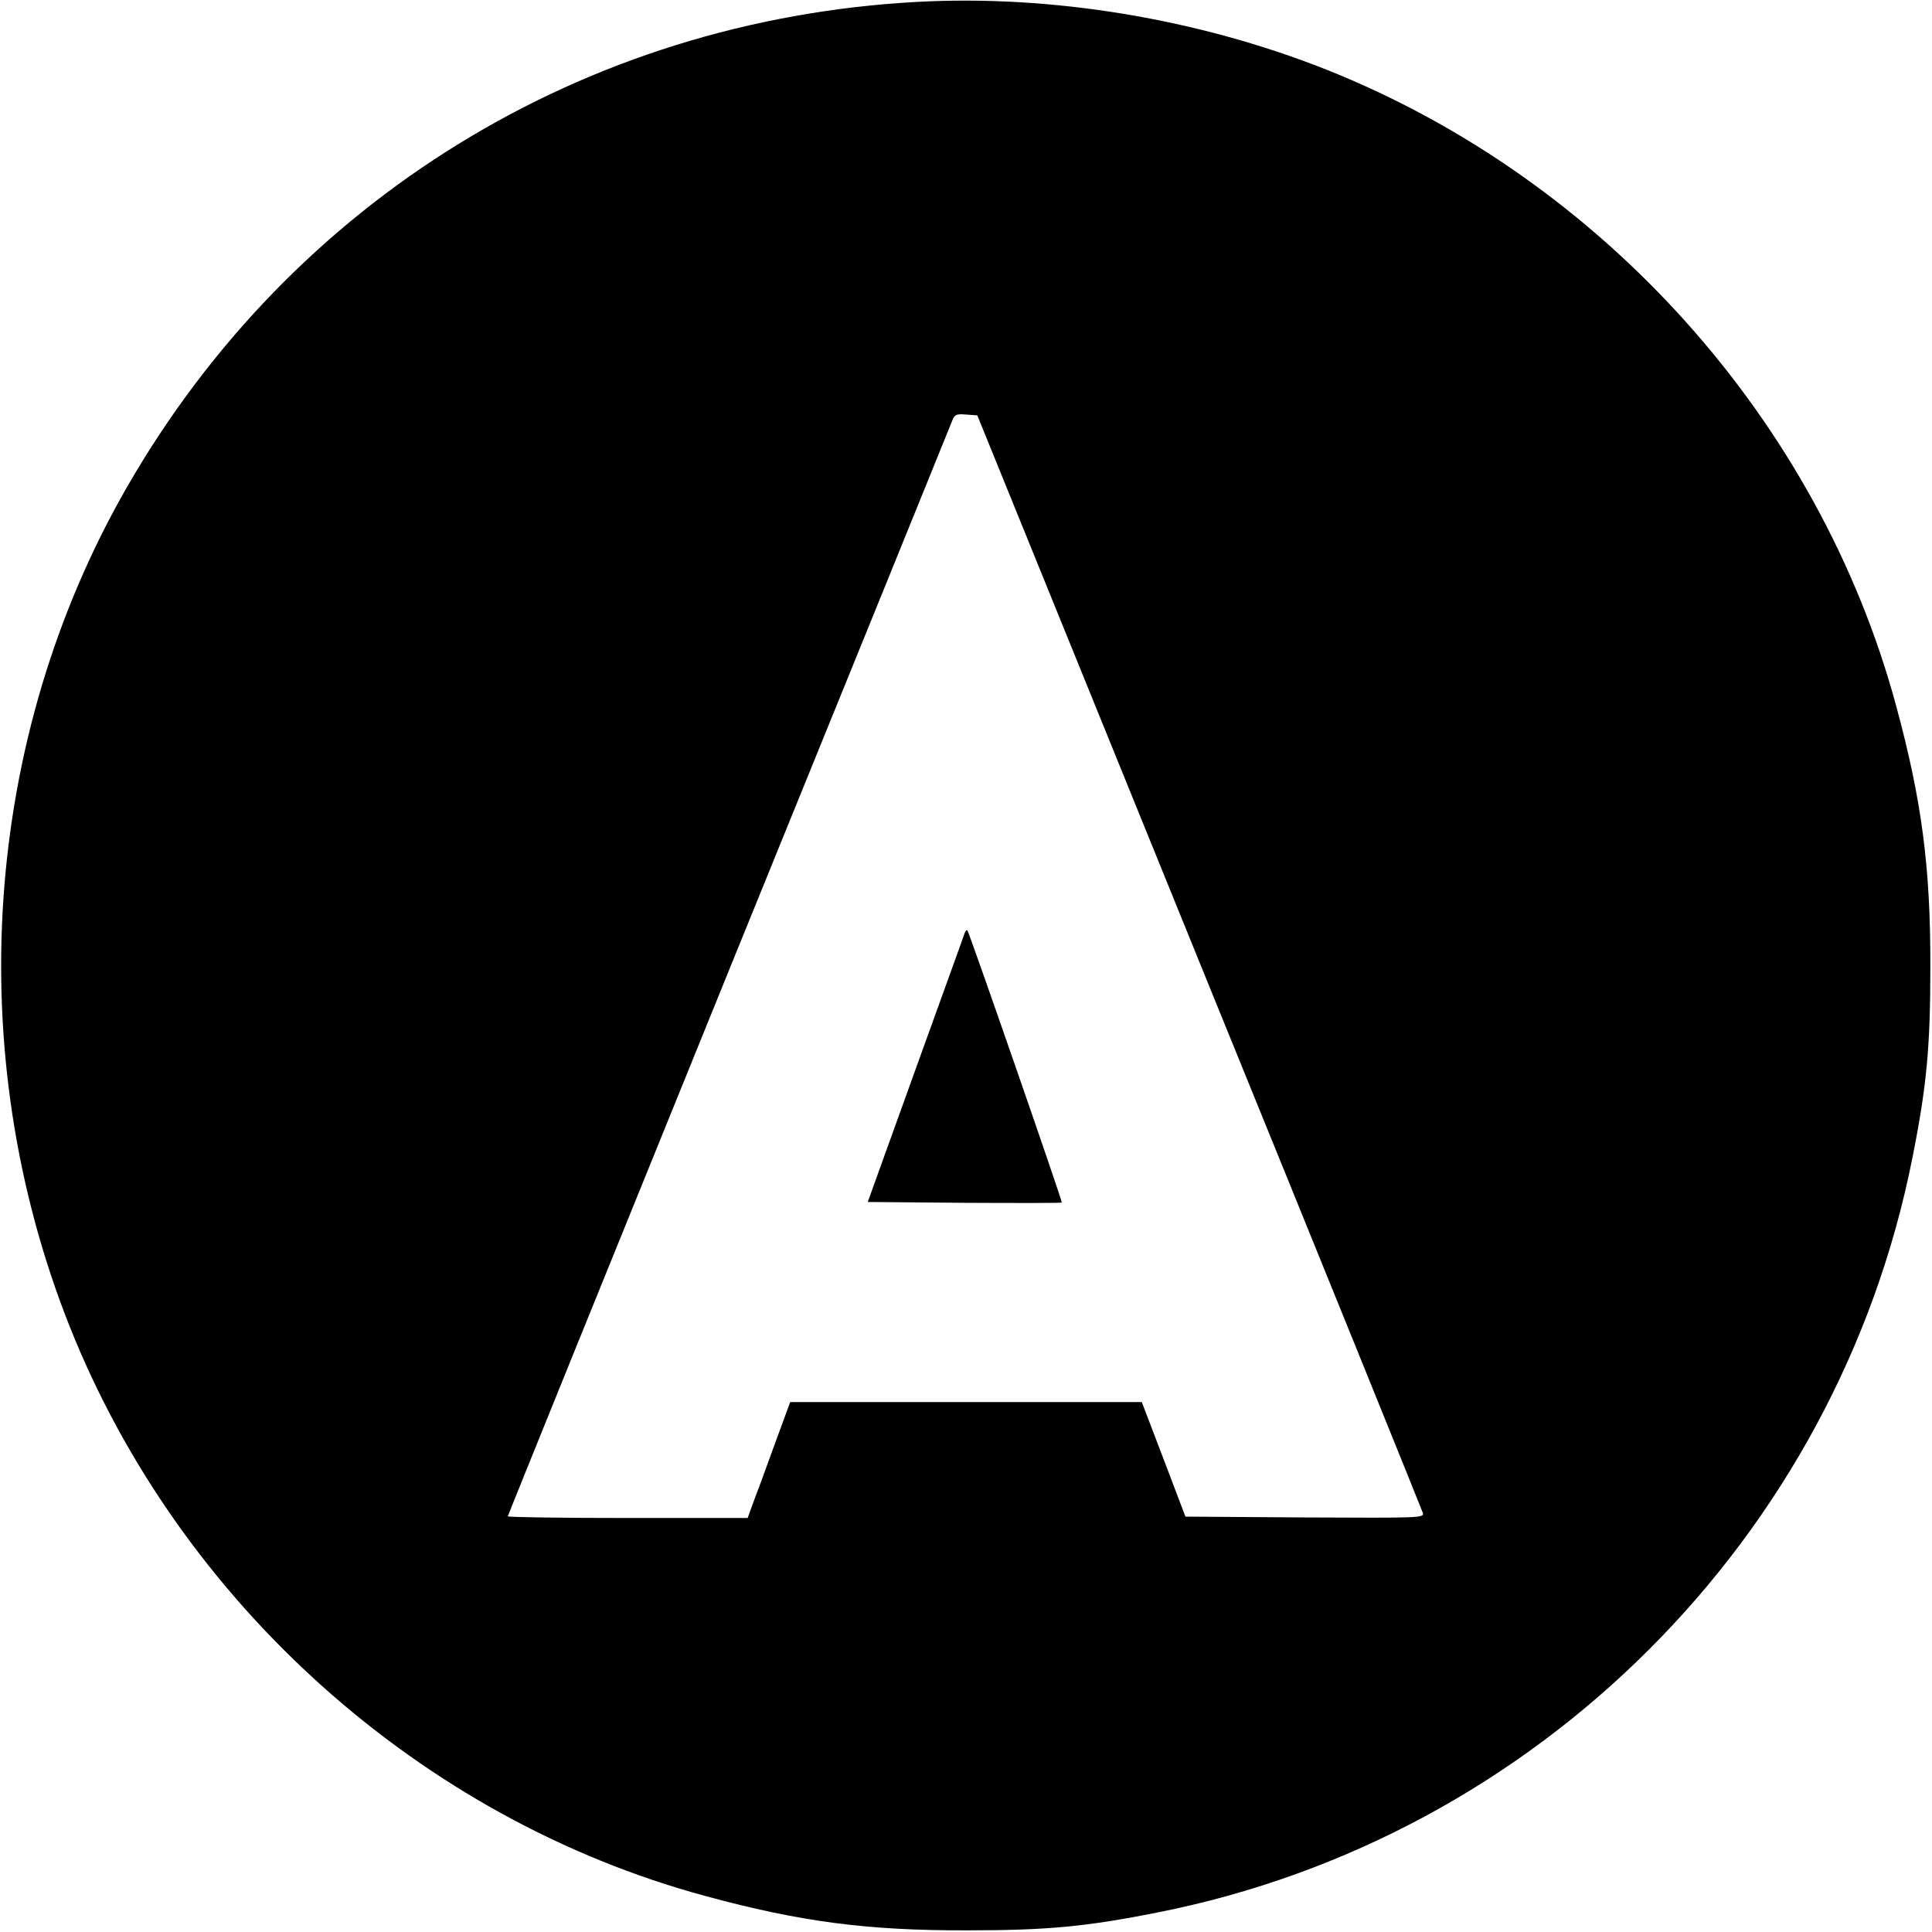 <svg version="1" xmlns="http://www.w3.org/2000/svg" width="933.333" height="933.333" viewBox="0 0 700 700"><path d="M332 .7C211.8 7.3 105.9 72.3 46 176.5c-52.3 90.9-60.1 205-20.8 304C65.1 580.8 152.5 659.1 255.7 687c34.3 9.3 58.5 12.5 94.8 12.4 28.7 0 43-1.3 69-6.5C557 665.7 665.7 557 692.9 419.5c5.2-26 6.5-40.3 6.5-69 .1-36.3-3.1-60.5-12.4-94.8C659.1 152.5 580.8 65.1 480.5 25.2 434.1 6.8 381-2 332 .7zm102.5 347.7c44.3 108.8 80.7 198.7 81 199.7.6 1.9-.5 1.9-42.7 1.7l-43.3-.3-7.9-20.8-7.9-20.7H286.3l-5.8 15.8c-3.1 8.6-6.6 18.1-7.7 20.9l-1.9 5.3h-43.5c-23.9 0-43.4-.3-43.4-.6 0-.4 36.1-89.4 80.1-197.8 44.1-108.4 80.5-198.1 81-199.4.8-2 1.5-2.3 5-2l4 .3 80.4 197.9z"/><path d="M349.5 338.1c-.2.8-8.3 23-17.8 49.4l-17.3 48 34.9.3c19.3.1 35.2.1 35.4-.1.3-.4-33.5-97.8-34.2-98.6-.3-.2-.7.2-1 1z"/></svg>